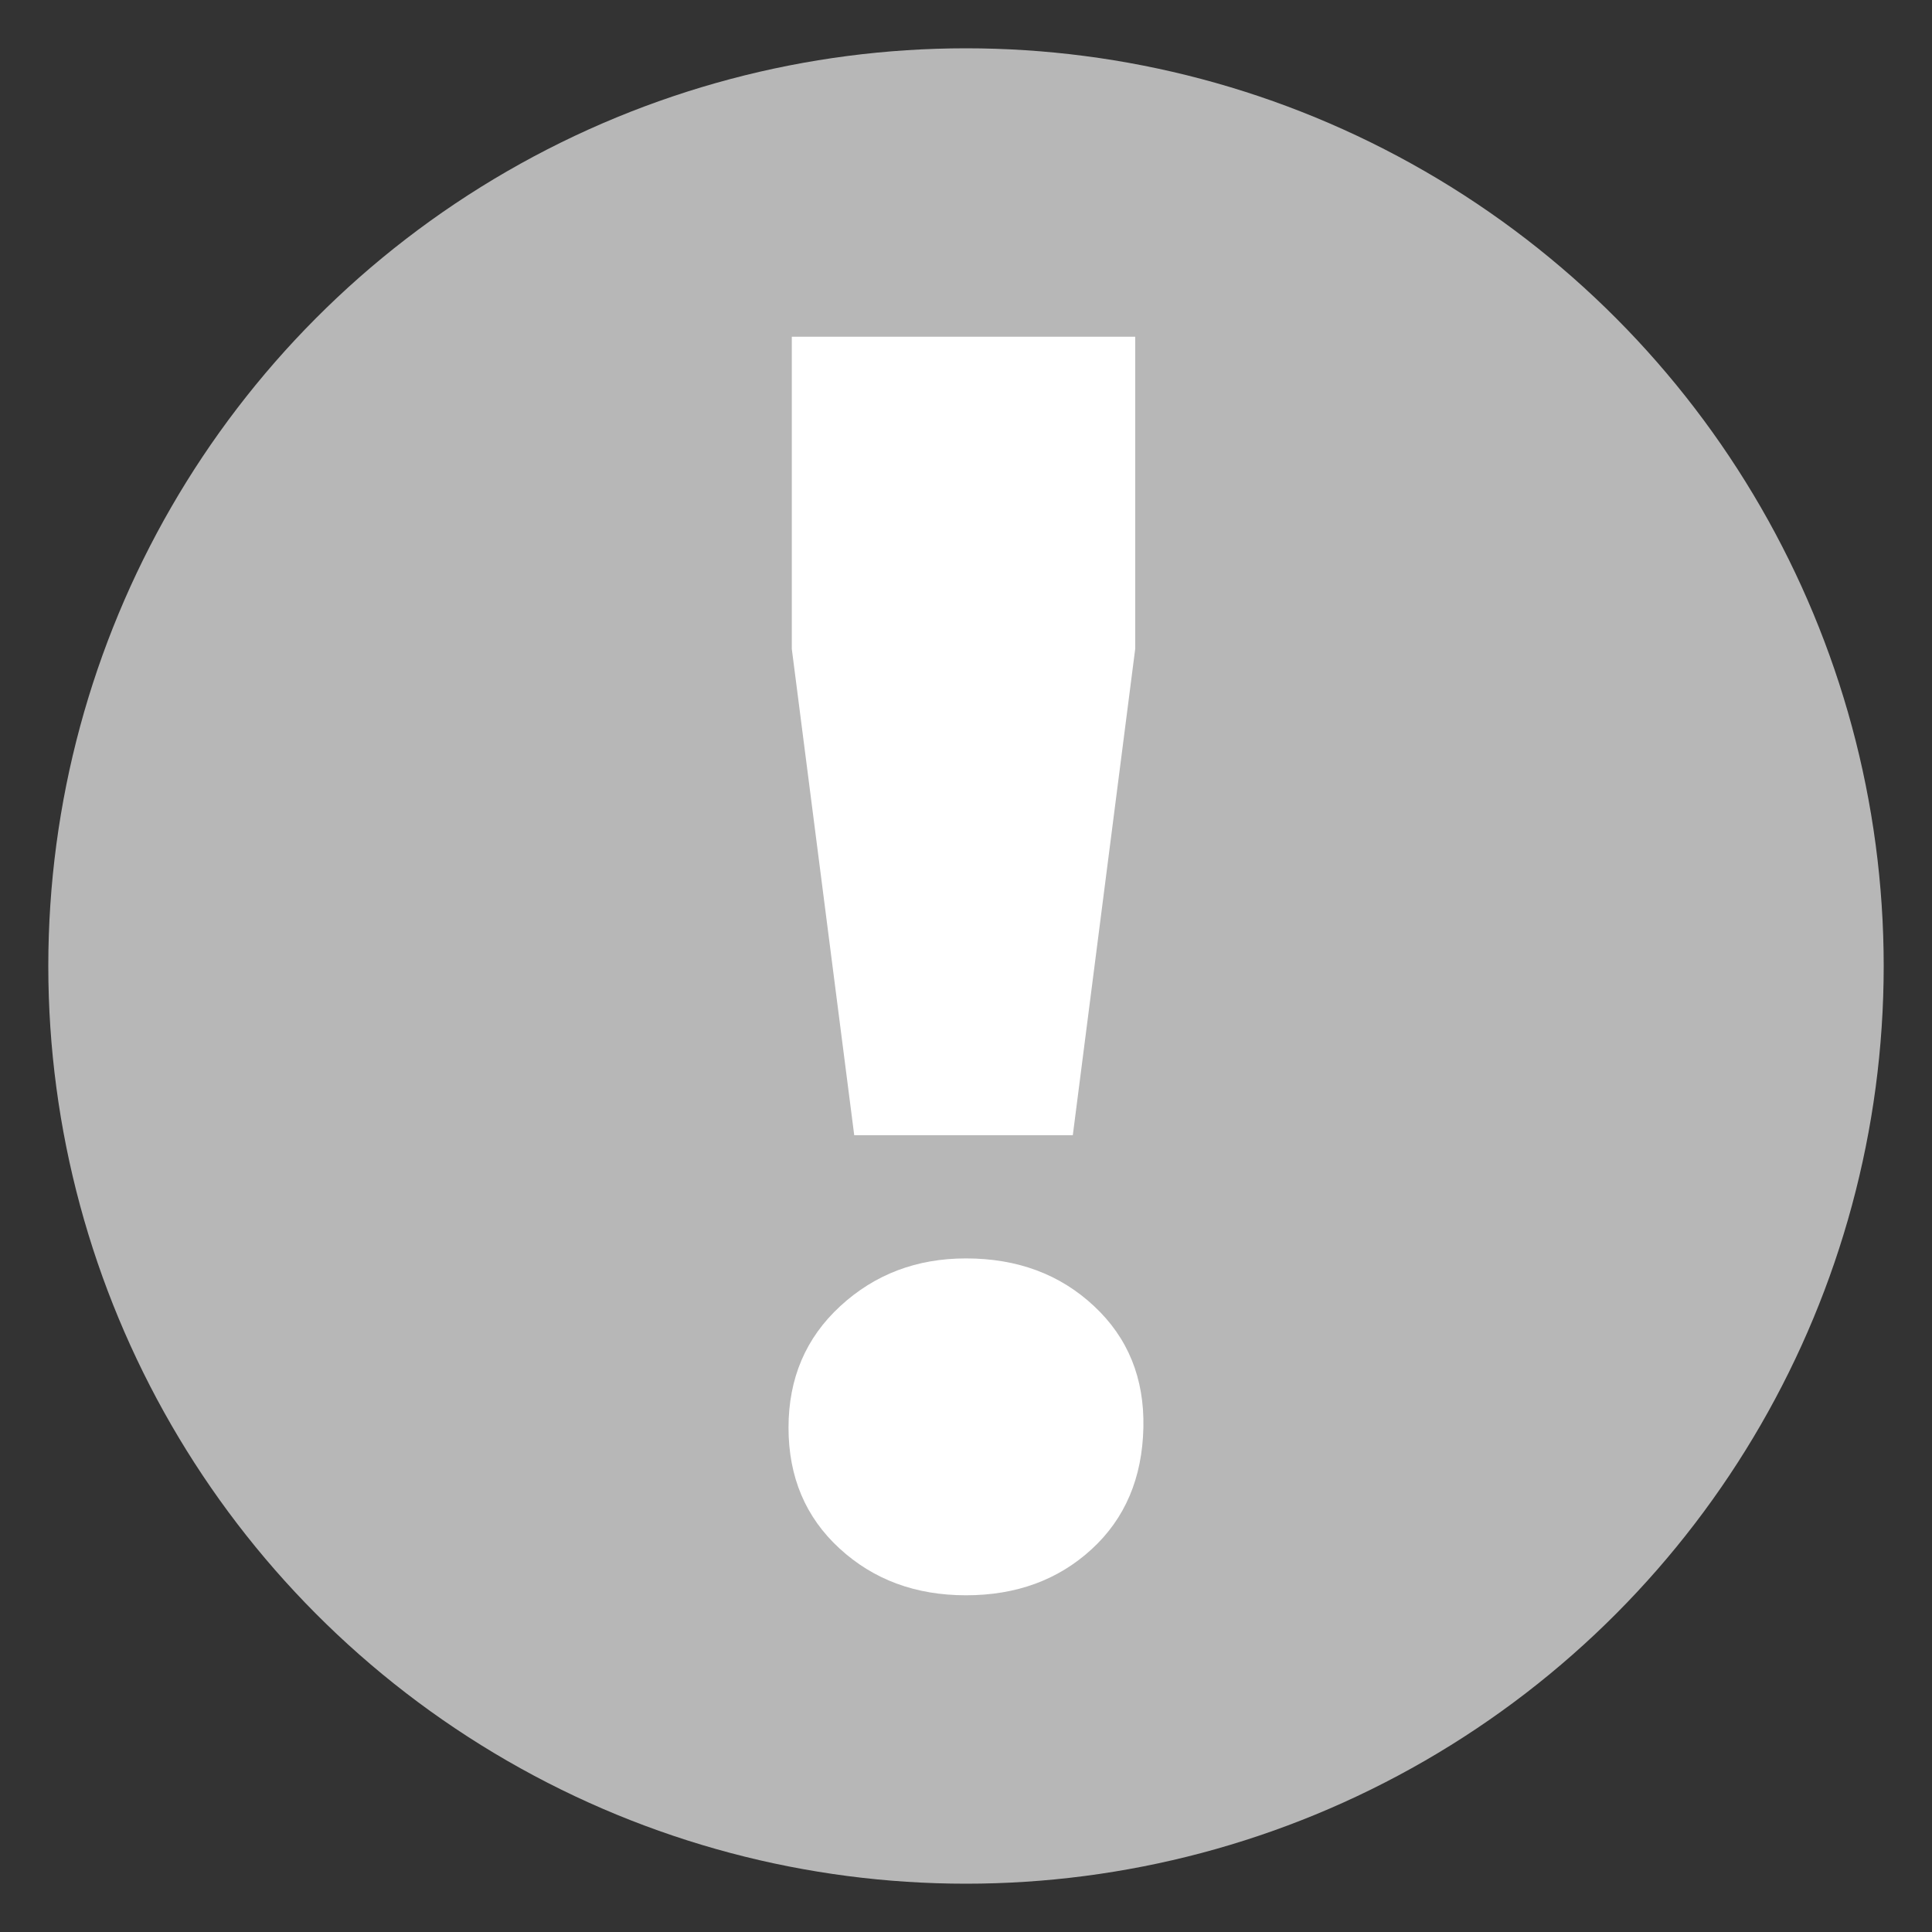 <?xml version="1.0" encoding="utf-8"?>
<!-- Generator: Adobe Illustrator 16.0.4, SVG Export Plug-In . SVG Version: 6.00 Build 0)  -->
<!DOCTYPE svg PUBLIC "-//W3C//DTD SVG 1.1//EN" "http://www.w3.org/Graphics/SVG/1.1/DTD/svg11.dtd">
<svg version="1.1" id="Layer_1" xmlns="http://www.w3.org/2000/svg" xmlns:xlink="http://www.w3.org/1999/xlink" x="0px" y="0px"
	 width="60px" height="60px" viewBox="0 0 60 60" enable-background="new 0 0 60 60" xml:space="preserve">
<rect x="0" y="0" width="60" height="60" fill="#333333" stroke="none"/>
<g>
	<g>
		<circle fill="#B7B7B7" cx="30" cy="30" r="28.5"/>
	</g>
</g>
<g>
	<path fill="#FFFFFF" d="M26.071,48.088c-1.055-0.97-1.583-2.221-1.583-3.751c0-1.532,0.537-2.789,1.607-3.774
		c1.072-0.988,2.373-1.482,3.903-1.482c1.598,0,2.925,0.494,3.979,1.482c1.055,0.984,1.565,2.242,1.532,3.774
		c-0.035,1.565-0.57,2.825-1.608,3.776c-1.037,0.953-2.338,1.43-3.902,1.43C28.434,49.543,27.126,49.058,26.071,48.088z
		 M24.59,10.458h10.665v9.693l-1.938,15.105h-6.788L24.59,20.151V10.458z"/>
</g>
</svg>
